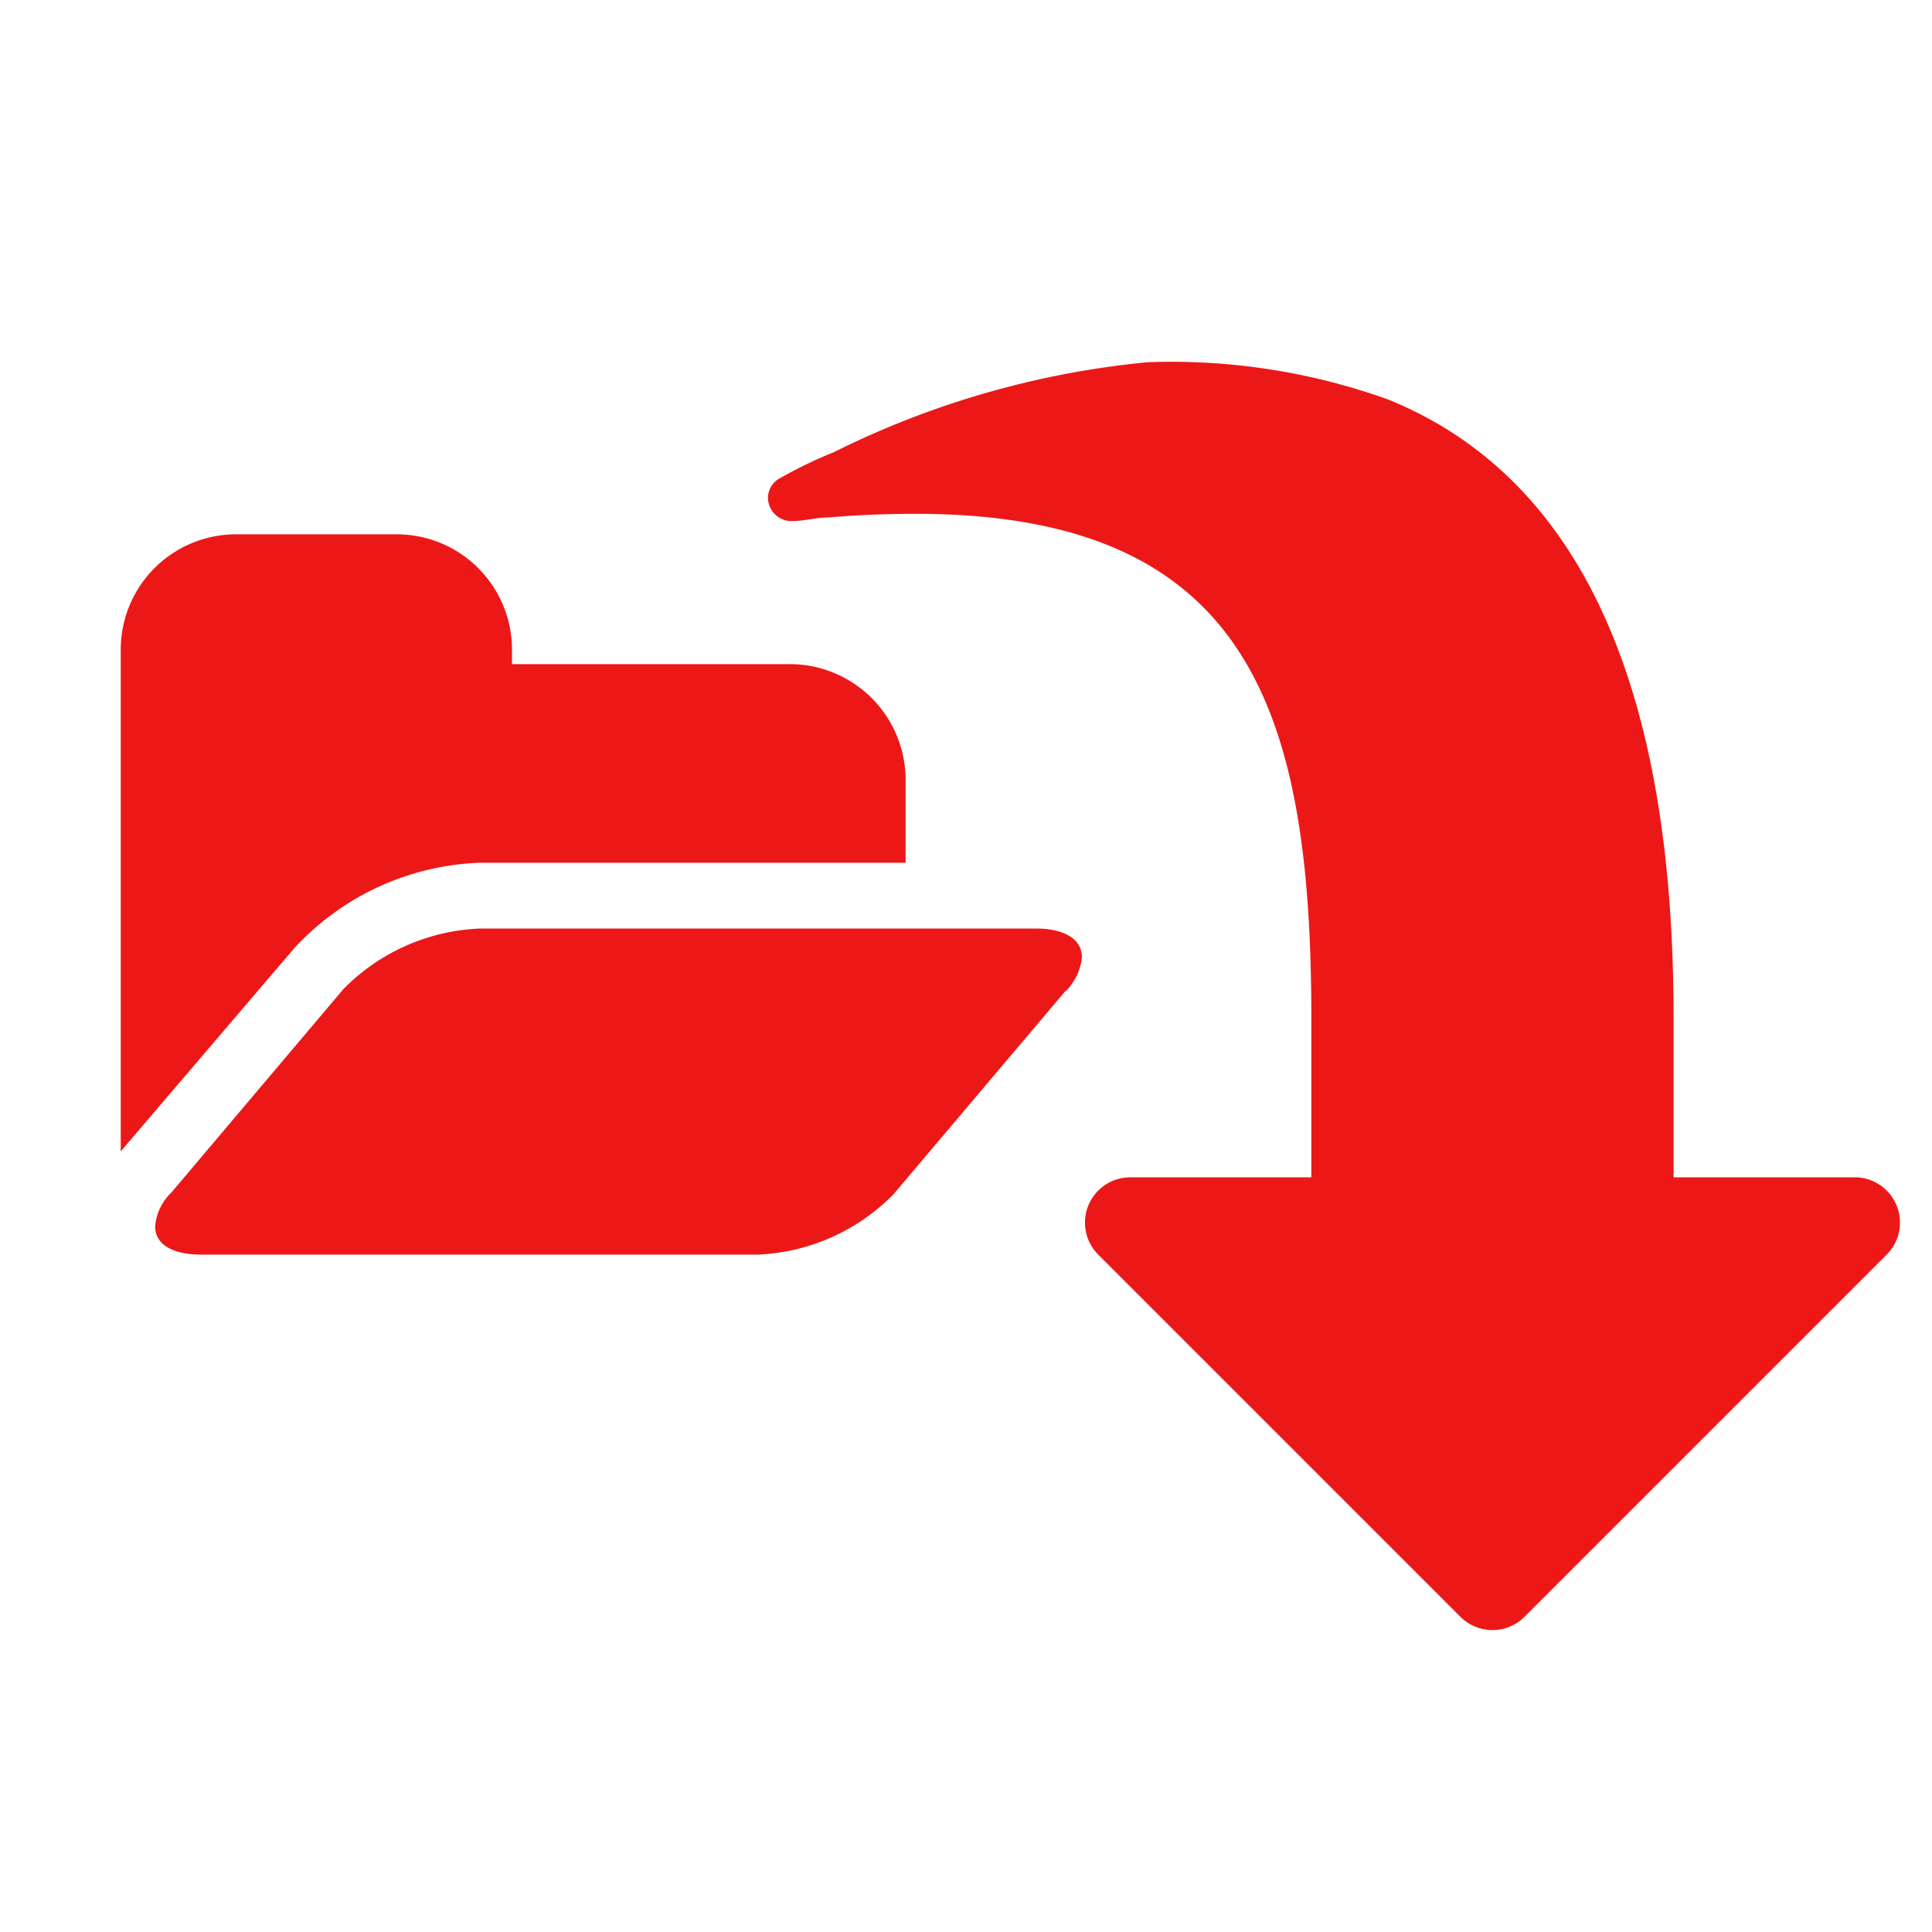 <svg id="Calque_1" data-name="Calque 1" xmlns="http://www.w3.org/2000/svg" viewBox="0 0 32 32"><title>import_r</title><path d="M15,14.29H7.94a4.39,4.39,0,0,0-3.07,1.42L2,19.07l0,.05c0-.07,0-.14,0-.21V10.75a1.91,1.91,0,0,1,1.91-1.9H6.58a1.91,1.91,0,0,1,1.9,1.9V11H13.1A1.92,1.92,0,0,1,15,12.93Zm2.65,2.12L14.8,19.78a3.35,3.35,0,0,1-2.24,1H3.31c-.3,0-.74-.09-.74-.47a.88.88,0,0,1,.27-.56l2.85-3.37a3.36,3.36,0,0,1,2.25-1h9.24c.31,0,.74.1.74.48A.94.94,0,0,1,17.66,16.41Z" style="fill:#ec1818"/><path d="M19,6A10.62,10.62,0,0,1,23,6.62c4,1.63,4.72,6.41,4.72,10.26V19.5h3a.75.75,0,0,1,.53,1.28l-6,6a.75.75,0,0,1-1.06,0l-6-6a.75.75,0,0,1,.53-1.28h3V16.88c0-5.06-1-8.37-6.56-8.37q-.72,0-1.44.06c-.19,0-.4.06-.59.06a.39.39,0,0,1-.41-.38.37.37,0,0,1,.2-.33,7.29,7.29,0,0,1,.89-.43A14.82,14.82,0,0,1,19,6Z" style="fill:#ec1818"/></svg>